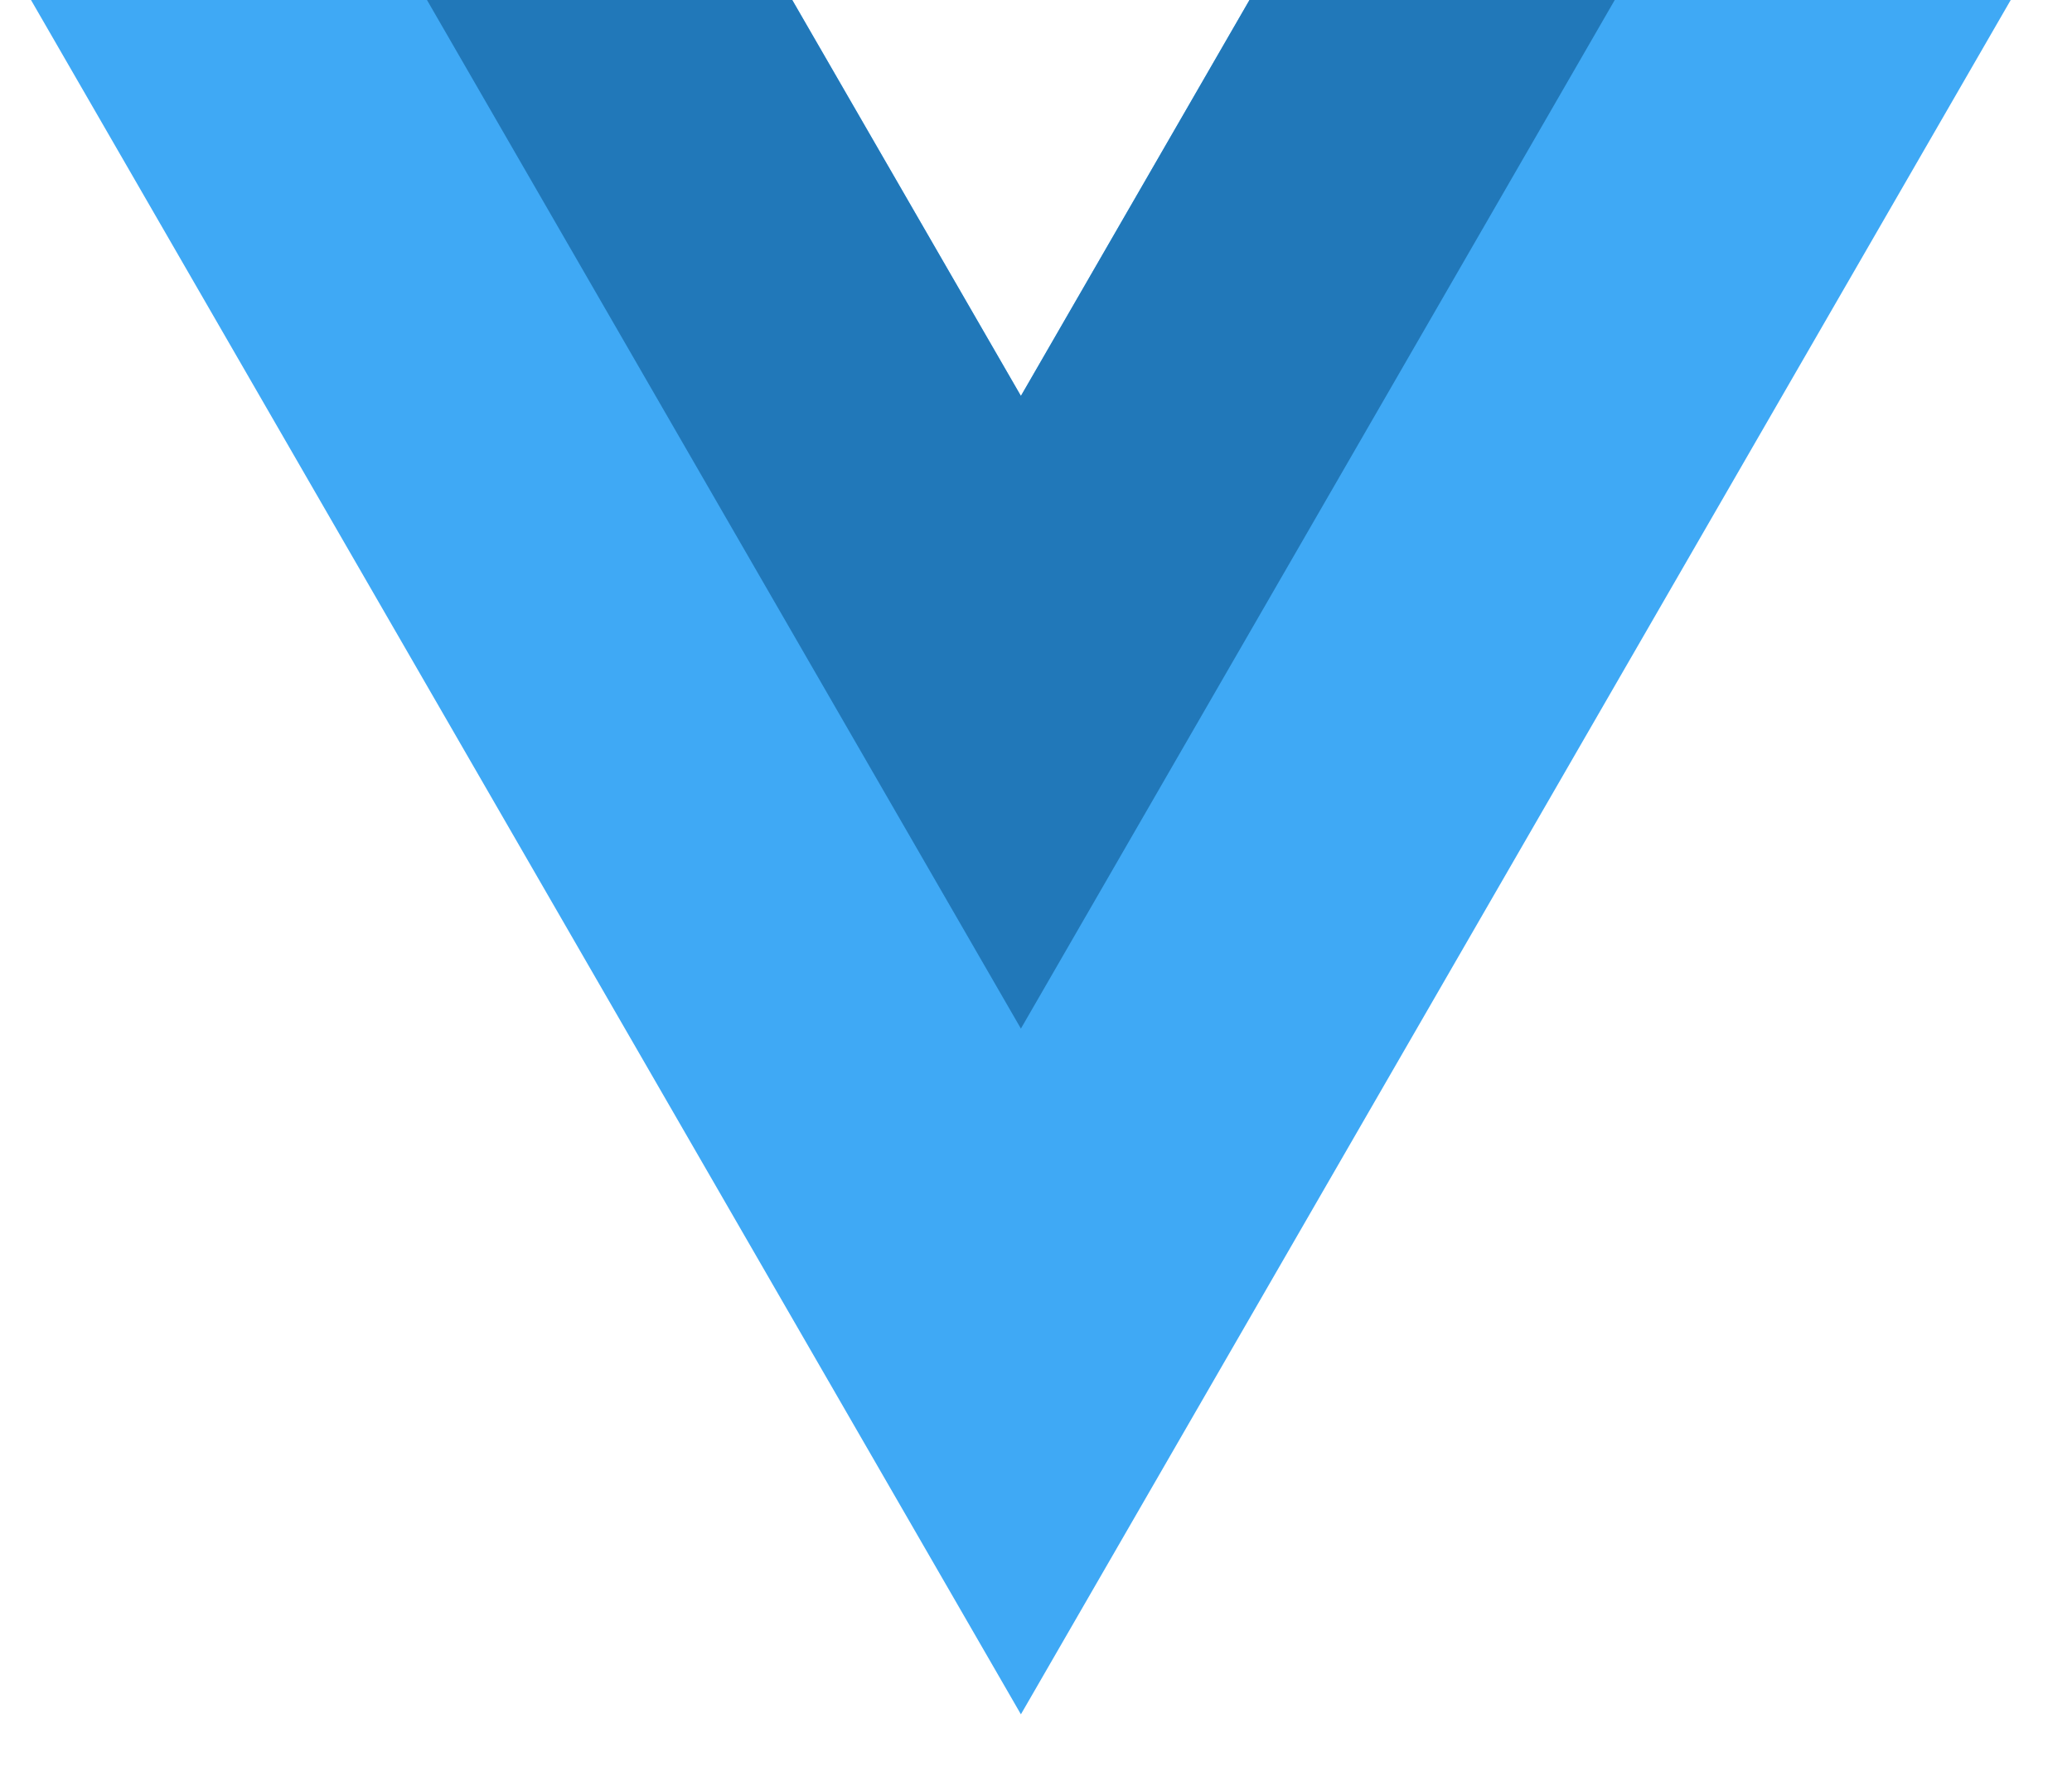 <?xml version="1.0" encoding="UTF-8" standalone="no"?><!DOCTYPE svg PUBLIC "-//W3C//DTD SVG 1.1//EN" "http://www.w3.org/Graphics/SVG/1.1/DTD/svg11.dtd"><svg width="100%" height="100%" viewBox="0 0 28 24" version="1.1" xmlns="http://www.w3.org/2000/svg" xmlns:xlink="http://www.w3.org/1999/xlink" xml:space="preserve" style="fill-rule:evenodd;clip-rule:evenodd;stroke-linejoin:round;stroke-miterlimit:1.414;"><rect id="Artboard1" x="0" y="0" width="27.591" height="23.177" style="fill:none;"/><clipPath id="_clip1"><rect x="0" y="0" width="27.591" height="23.177"/></clipPath><g clip-path="url(#_clip1)"><g><path d="M16.885,0l-3.089,5.351l-3.09,-5.351l-10.287,0l13.377,23.168l13.376,-23.168l-10.287,0Z" style="fill:#3fa9f5;fill-rule:nonzero;"/><path d="M16.885,0l-3.089,5.351l-3.09,-5.351l-4.936,0l8.026,13.901l8.025,-13.901l-4.936,0Z" style="fill:#2178b9;fill-rule:nonzero;"/></g></g></svg>